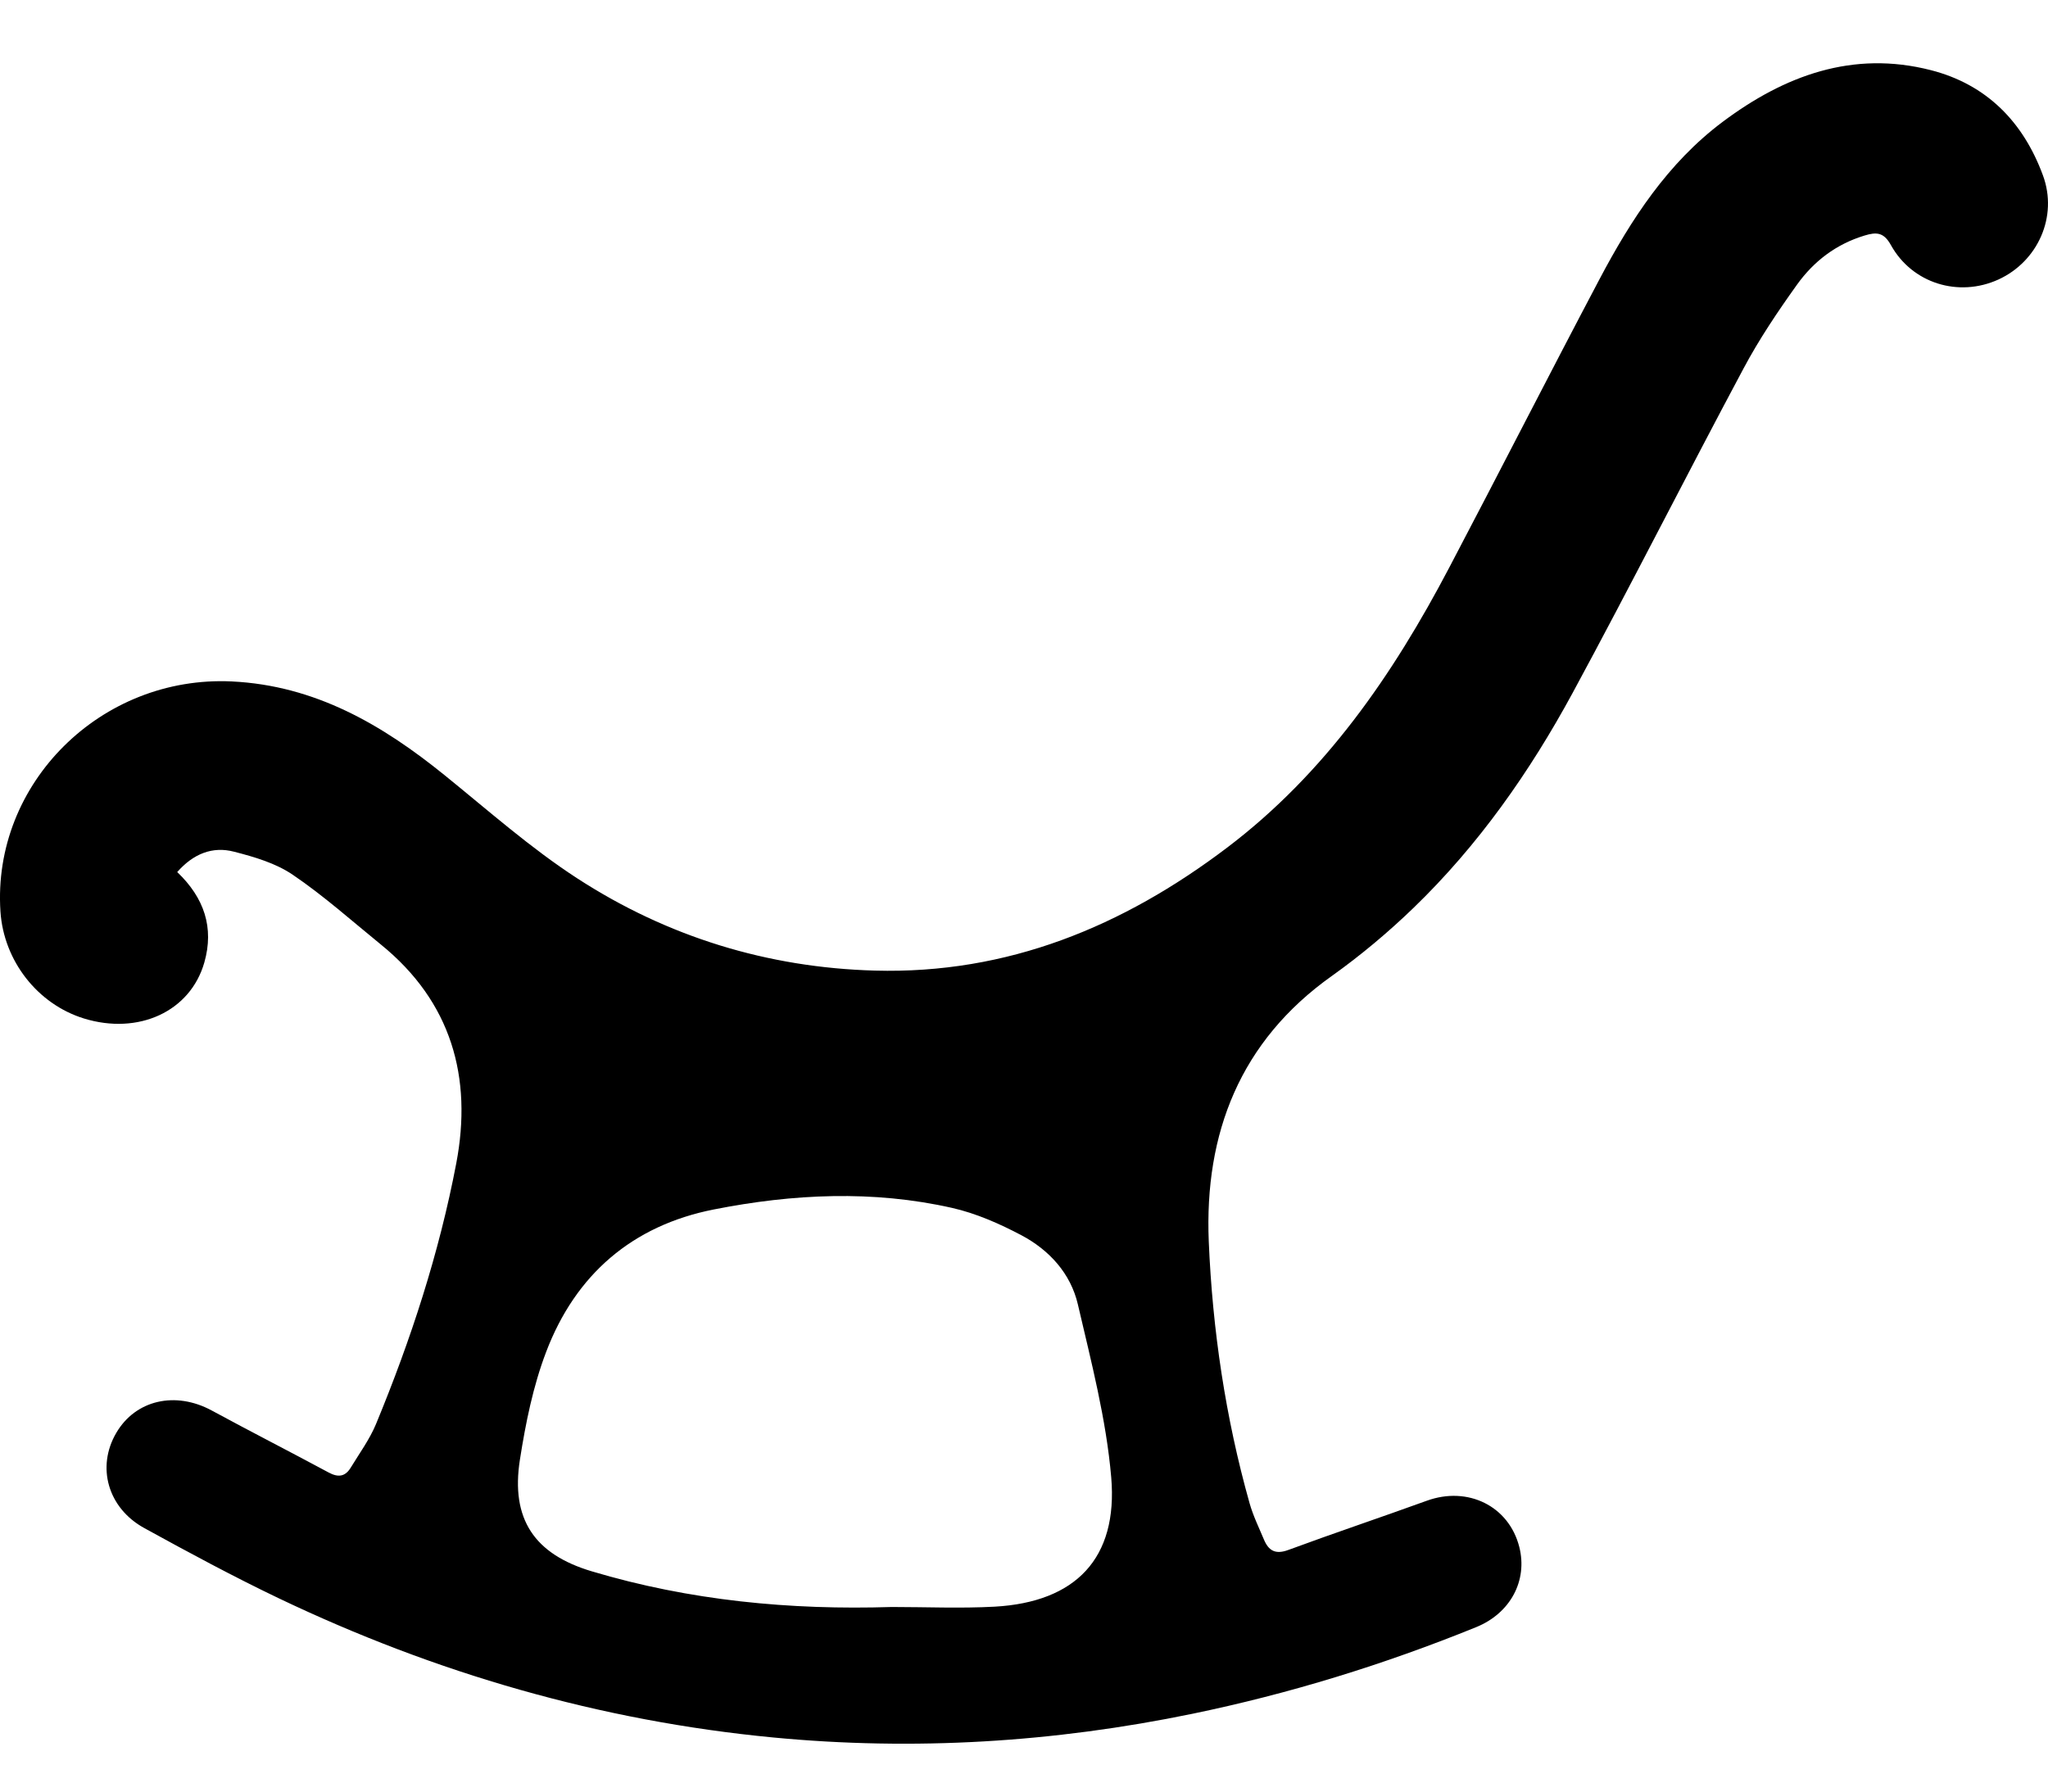 <svg width="32" height="28" viewBox="0 0 32 28" fill="none" xmlns="http://www.w3.org/2000/svg">
<path d="M2.769 13.629C3.192 14.032 3.347 14.499 3.193 15.041C2.974 15.81 2.162 16.18 1.31 15.917C0.585 15.692 0.058 15.016 0.007 14.246C-0.125 12.241 1.581 10.552 3.623 10.65C4.923 10.713 5.97 11.324 6.948 12.116C7.629 12.667 8.29 13.254 9.022 13.729C10.428 14.641 11.993 15.123 13.67 15.169C15.741 15.226 17.544 14.482 19.174 13.247C20.705 12.086 21.762 10.551 22.642 8.875C23.431 7.374 24.201 5.862 24.993 4.362C25.486 3.429 26.059 2.546 26.917 1.904C27.881 1.182 28.949 0.784 30.168 1.096C31.041 1.319 31.614 1.906 31.921 2.741C32.158 3.383 31.842 4.087 31.224 4.369C30.604 4.651 29.878 4.431 29.544 3.828C29.432 3.626 29.316 3.626 29.134 3.681C28.69 3.815 28.34 4.083 28.078 4.449C27.776 4.871 27.484 5.305 27.241 5.762C26.341 7.446 25.481 9.151 24.572 10.83C23.903 12.064 23.099 13.211 22.085 14.19C21.688 14.573 21.26 14.932 20.811 15.252C19.374 16.272 18.817 17.715 18.887 19.403C18.945 20.783 19.148 22.155 19.524 23.491C19.579 23.687 19.67 23.873 19.749 24.061C19.822 24.235 19.928 24.298 20.129 24.224C20.846 23.959 21.572 23.716 22.292 23.455C22.934 23.221 23.577 23.537 23.739 24.177C23.872 24.702 23.6 25.213 23.065 25.43C21.627 26.014 20.15 26.47 18.631 26.784C16.465 27.231 14.28 27.365 12.078 27.154C9.376 26.895 6.806 26.149 4.358 24.98C3.645 24.639 2.948 24.263 2.255 23.882C1.682 23.567 1.506 22.925 1.816 22.395C2.118 21.878 2.741 21.737 3.308 22.044C3.914 22.373 4.528 22.686 5.135 23.013C5.285 23.094 5.393 23.078 5.479 22.939C5.616 22.714 5.775 22.496 5.875 22.256C6.42 20.938 6.862 19.583 7.129 18.182C7.385 16.838 7.053 15.657 5.953 14.763C5.498 14.393 5.058 13.999 4.574 13.671C4.308 13.49 3.974 13.392 3.657 13.311C3.322 13.223 3.021 13.342 2.769 13.629ZM13.935 25.115C14.47 25.115 15.007 25.139 15.541 25.11C16.807 25.039 17.47 24.356 17.363 23.09C17.285 22.18 17.05 21.281 16.842 20.387C16.73 19.903 16.395 19.536 15.961 19.306C15.619 19.125 15.252 18.963 14.877 18.878C13.638 18.598 12.389 18.658 11.154 18.902C9.88 19.153 8.992 19.92 8.533 21.13C8.329 21.665 8.213 22.242 8.124 22.81C7.977 23.744 8.352 24.291 9.248 24.558C10.777 25.015 12.347 25.165 13.935 25.115Z" fill="black"/>
</svg>

